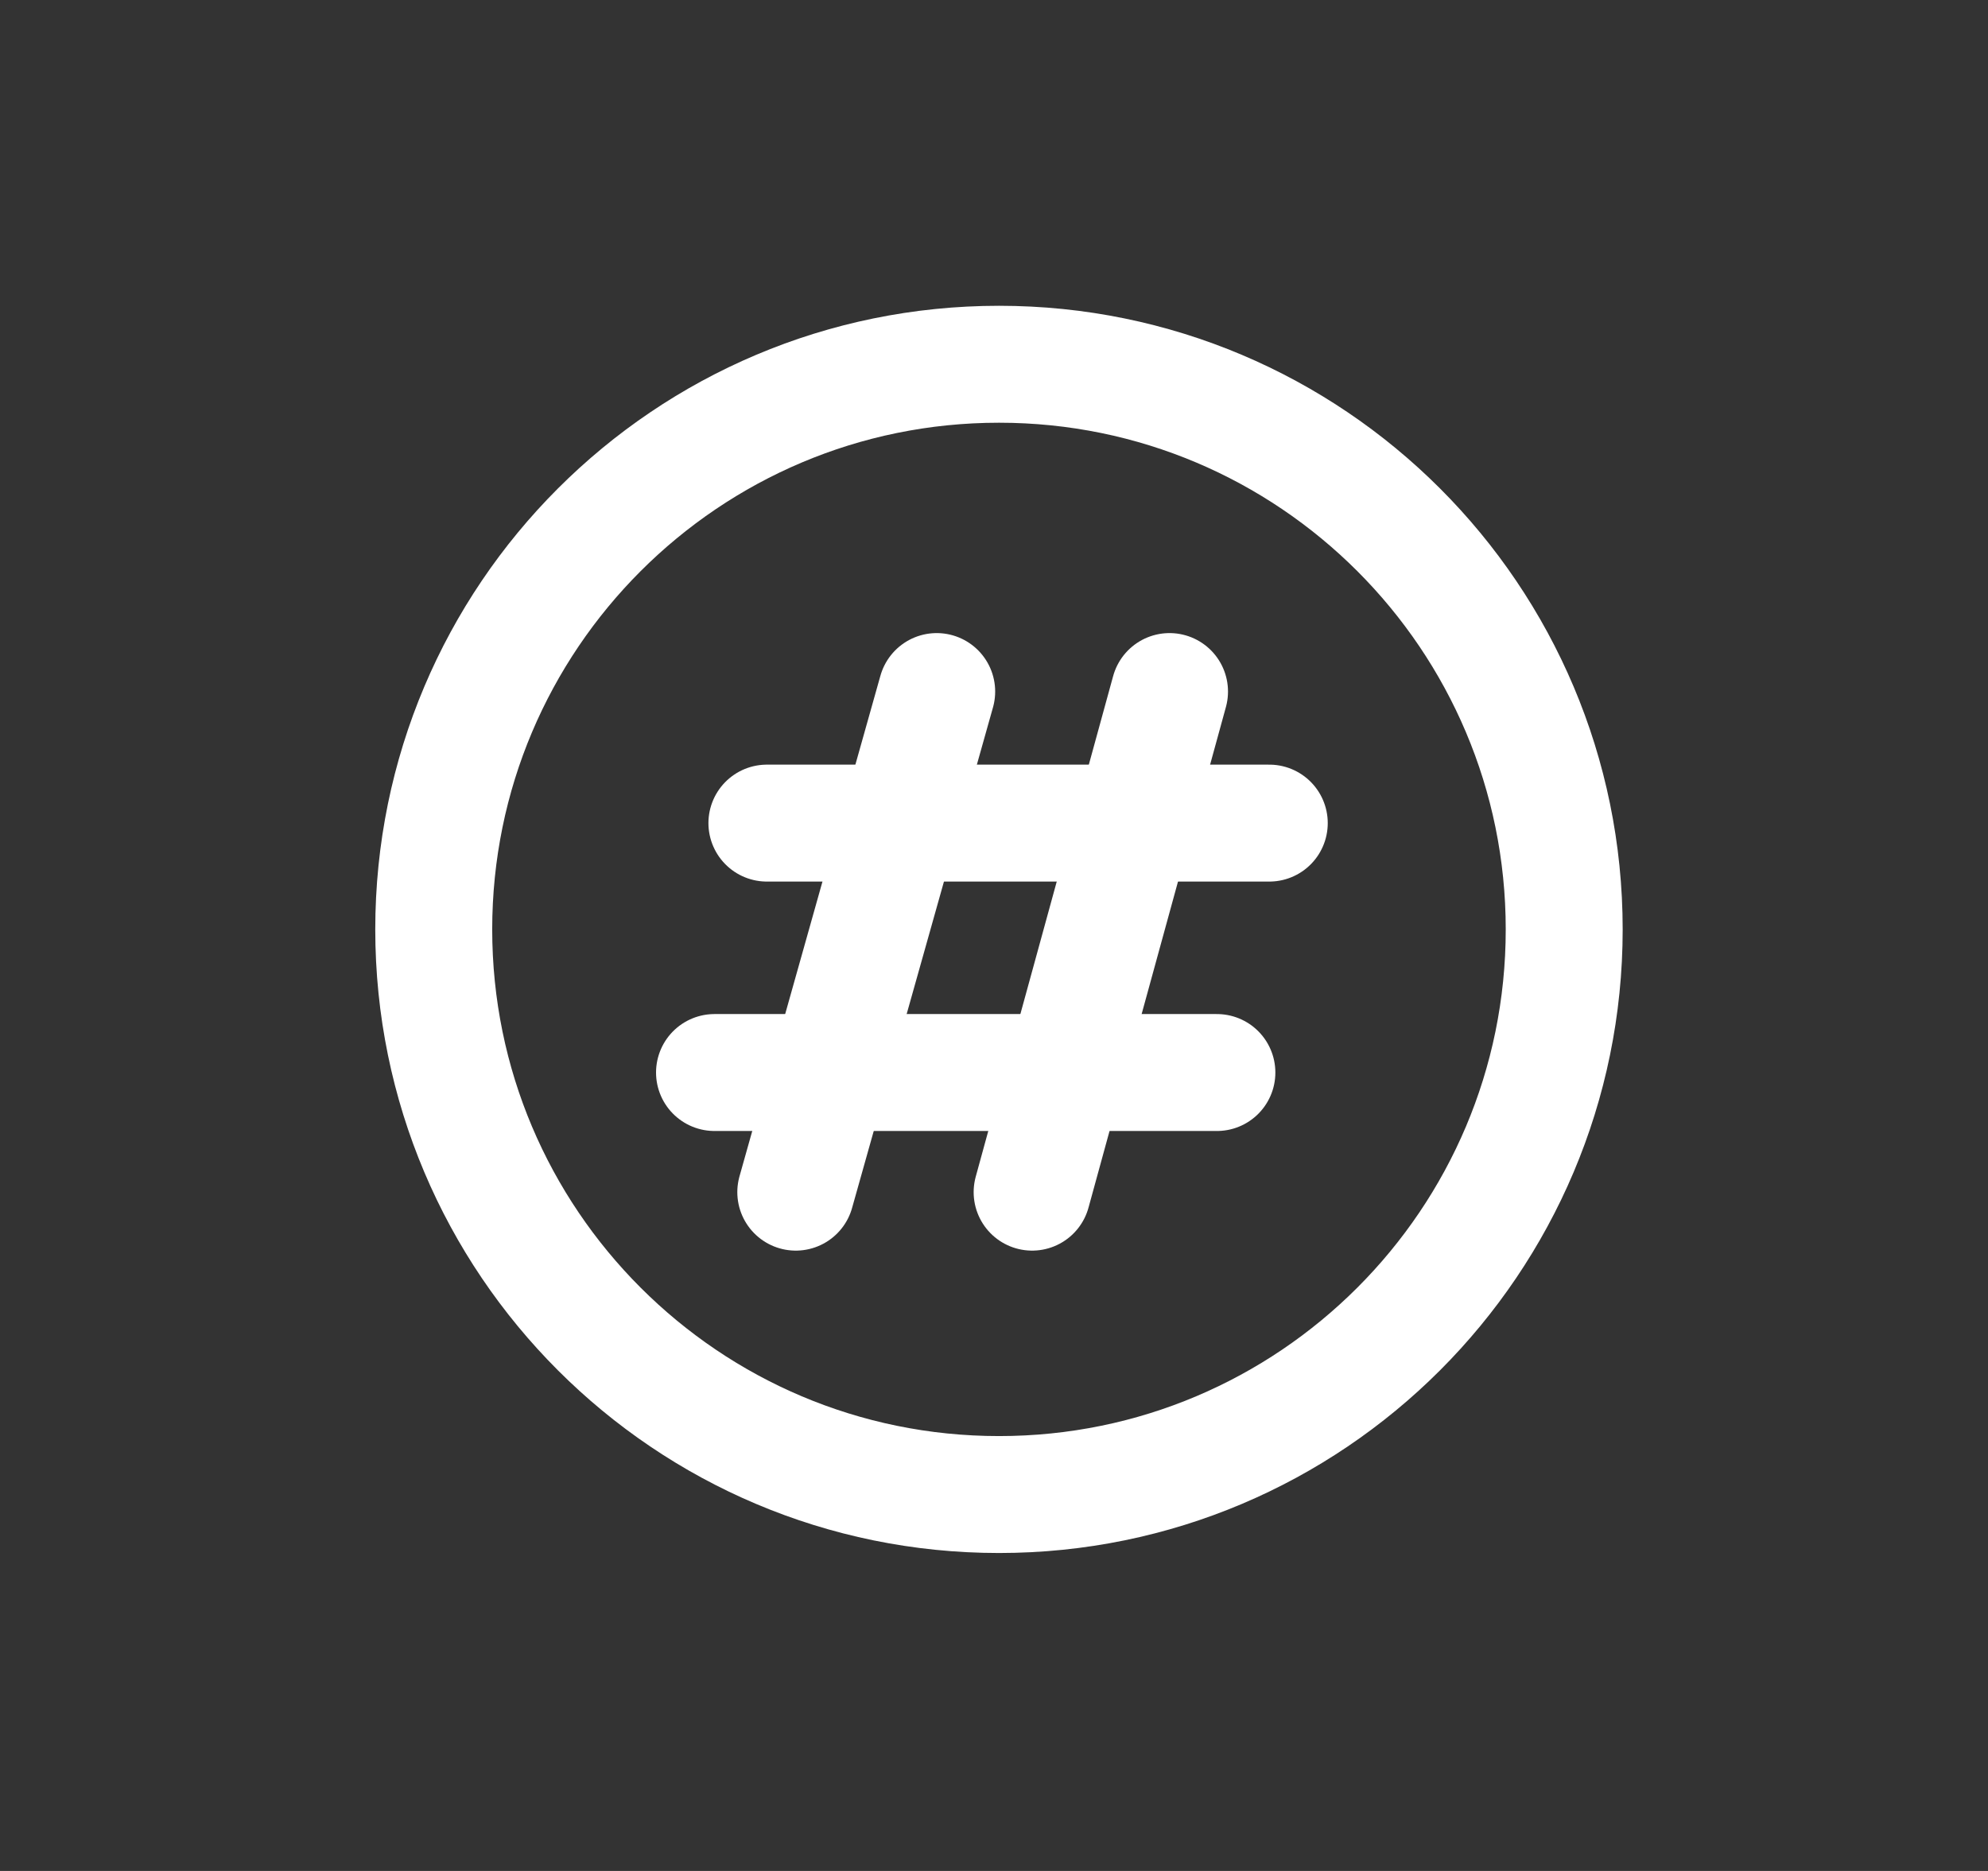 <svg width="17" height="16" viewBox="0 0 17 16" fill="none" xmlns="http://www.w3.org/2000/svg">
<rect x="0" y="0" width="17" height="16" fill="#333333" stroke="none"/>
<path d="M3.709 7.948C3.709 5.279 5.873 3.115 8.543 3.115C11.212 3.115 13.376 5.279 13.376 7.948C13.376 10.617 11.212 12.781 8.543 12.781C5.873 12.781 3.709 10.617 3.709 7.948Z" stroke="white"/>
<path d="M8.01 5.914L6.805 10.195" stroke="white" stroke-linecap="round"/>
<path d="M10.001 5.914L8.826 10.195" stroke="white" stroke-linecap="round"/>
<path d="M10.406 9.172H6.11" stroke="white" stroke-linecap="round"/>
<path d="M10.854 7.039L6.558 7.039" stroke="white" stroke-linecap="round"/>
</svg>

